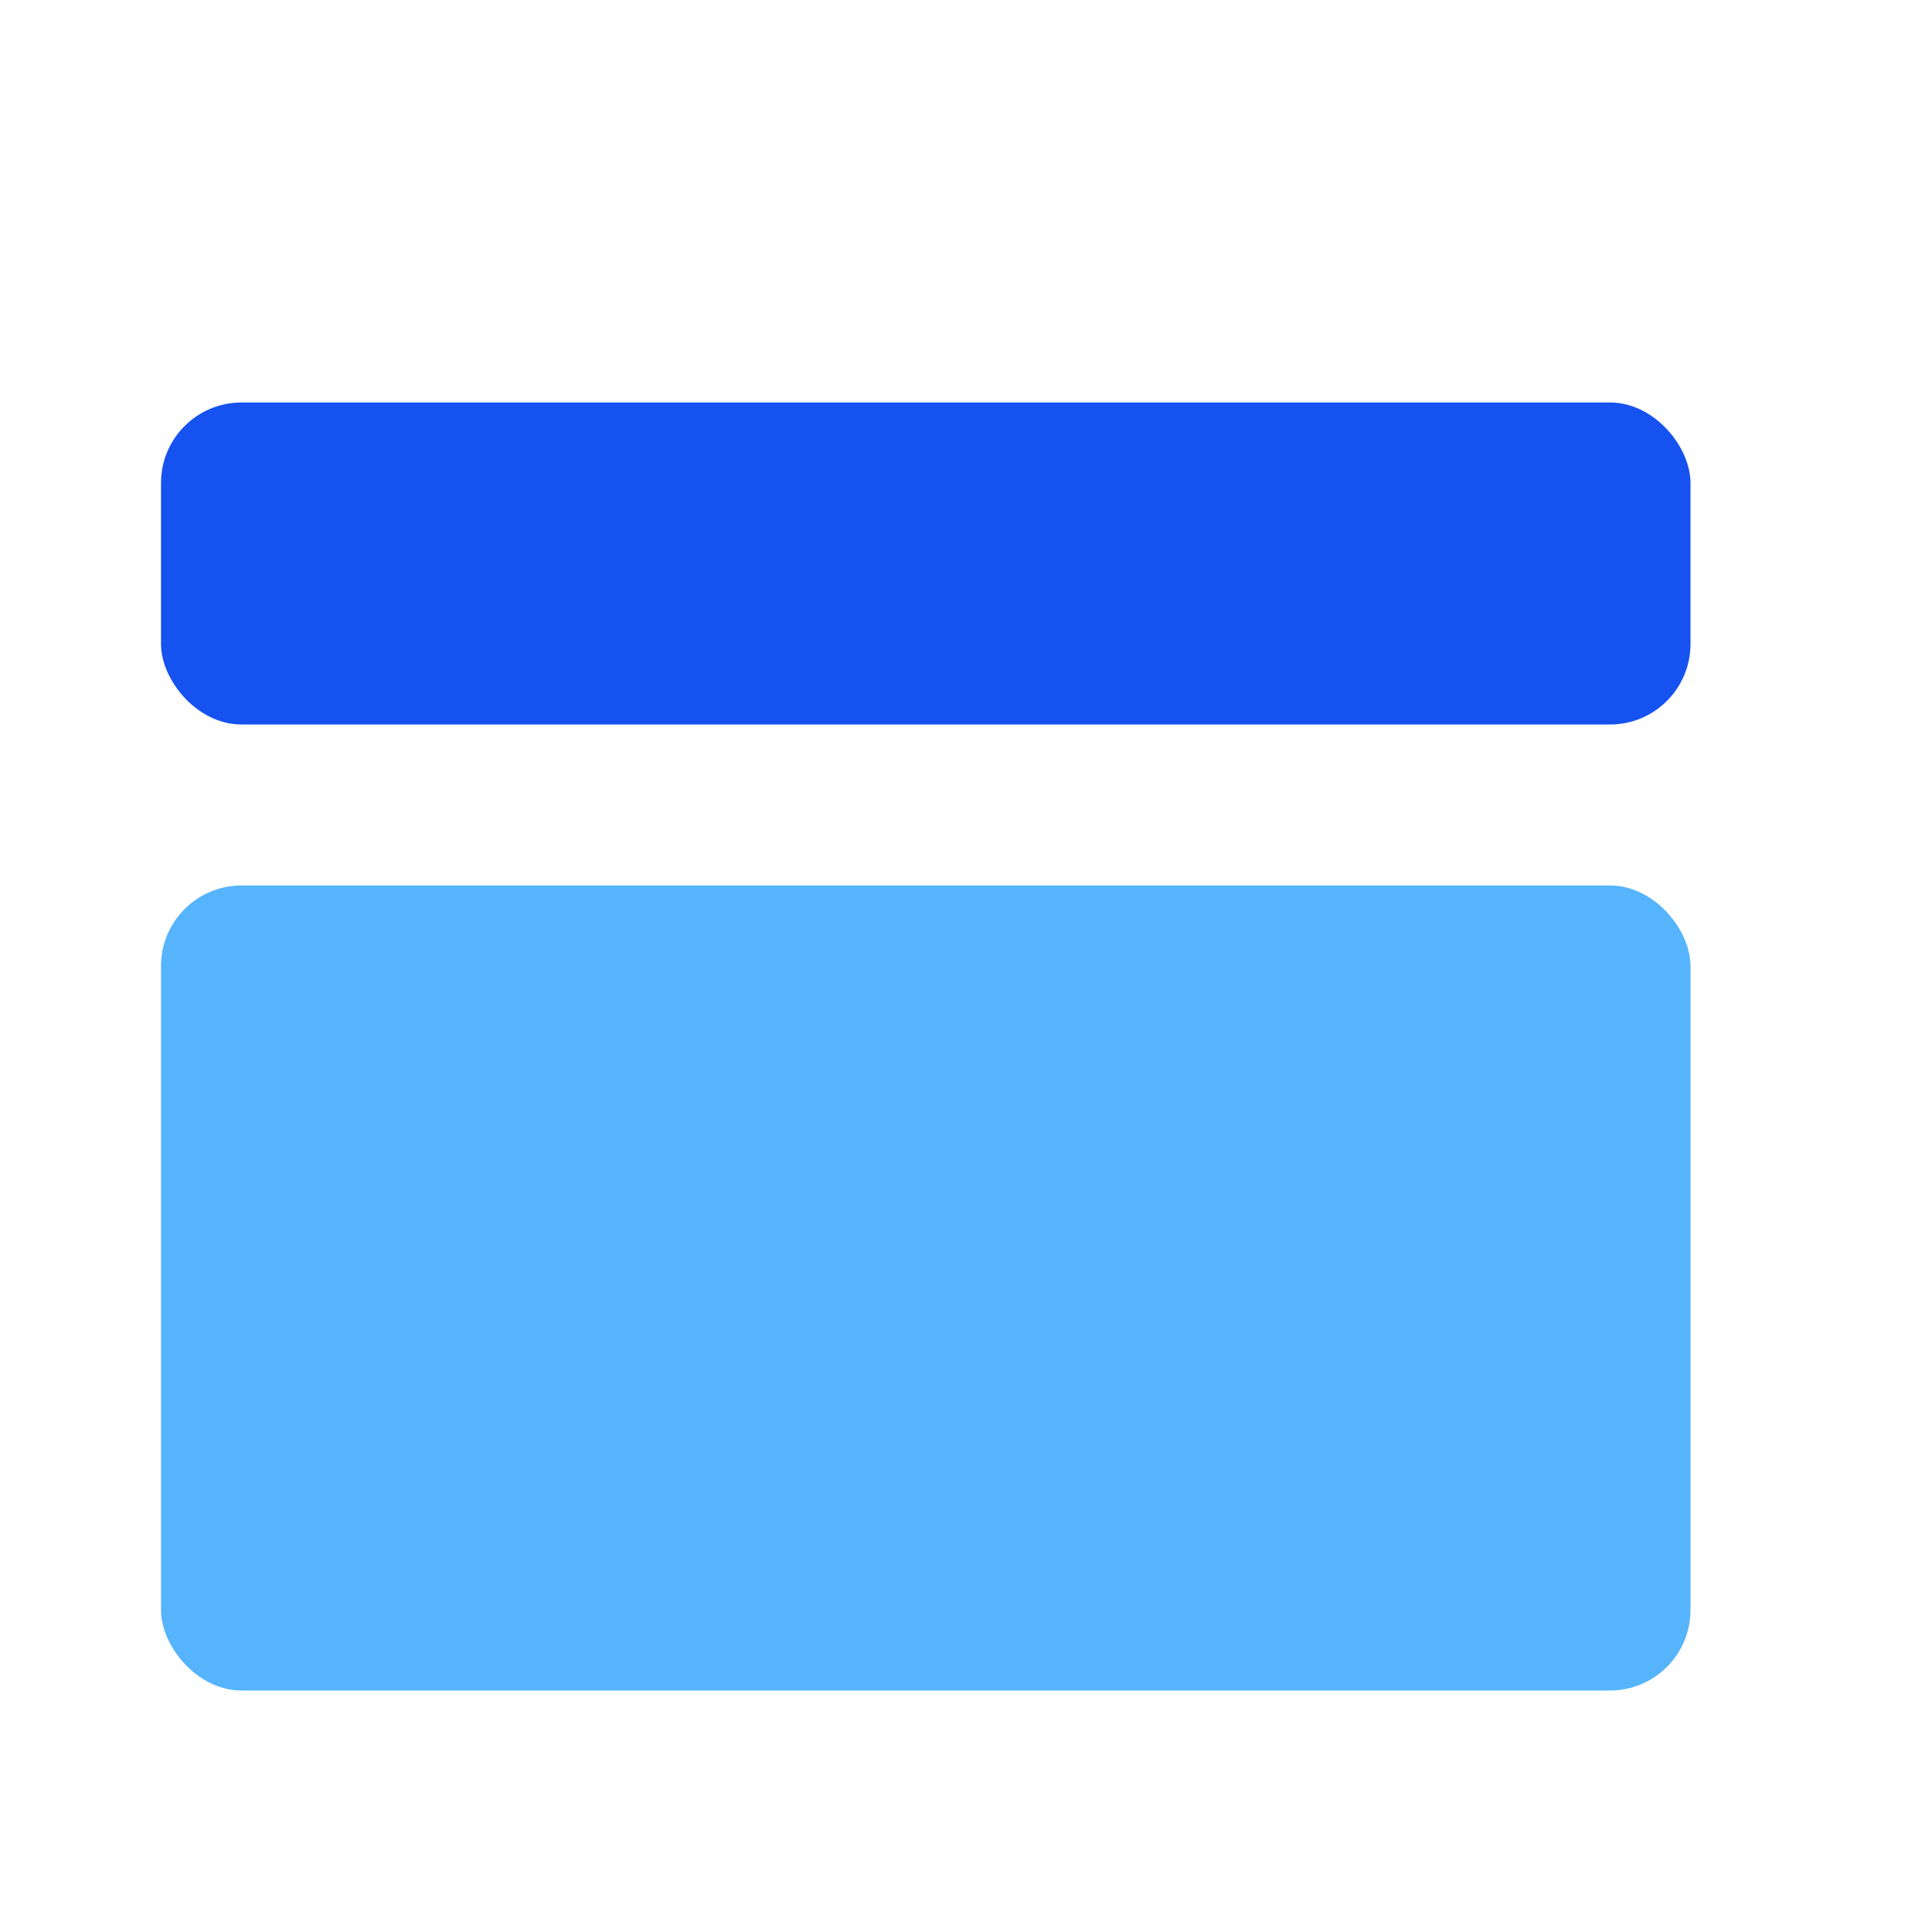 <svg width="24px" height="24px" viewBox="0 0 24 24" version="1.1" xmlns="http://www.w3.org/2000/svg" xmlns:xlink="http://www.w3.org/1999/xlink">
    <title>Icon For Layout-top-panel-6</title>
    <g stroke="none" stroke-width="1" fill="none" fill-rule="evenodd">
        <rect opacity="0" x="0" y="0" width="24" height="24"></rect>
        <rect fill="#1552f0" x="2" y="5" width="19" height="4" rx="1"></rect>
        <rect fill="#56B4FC" x="2" y="11" width="19" height="10" rx="1"></rect>
    </g>
</svg>
